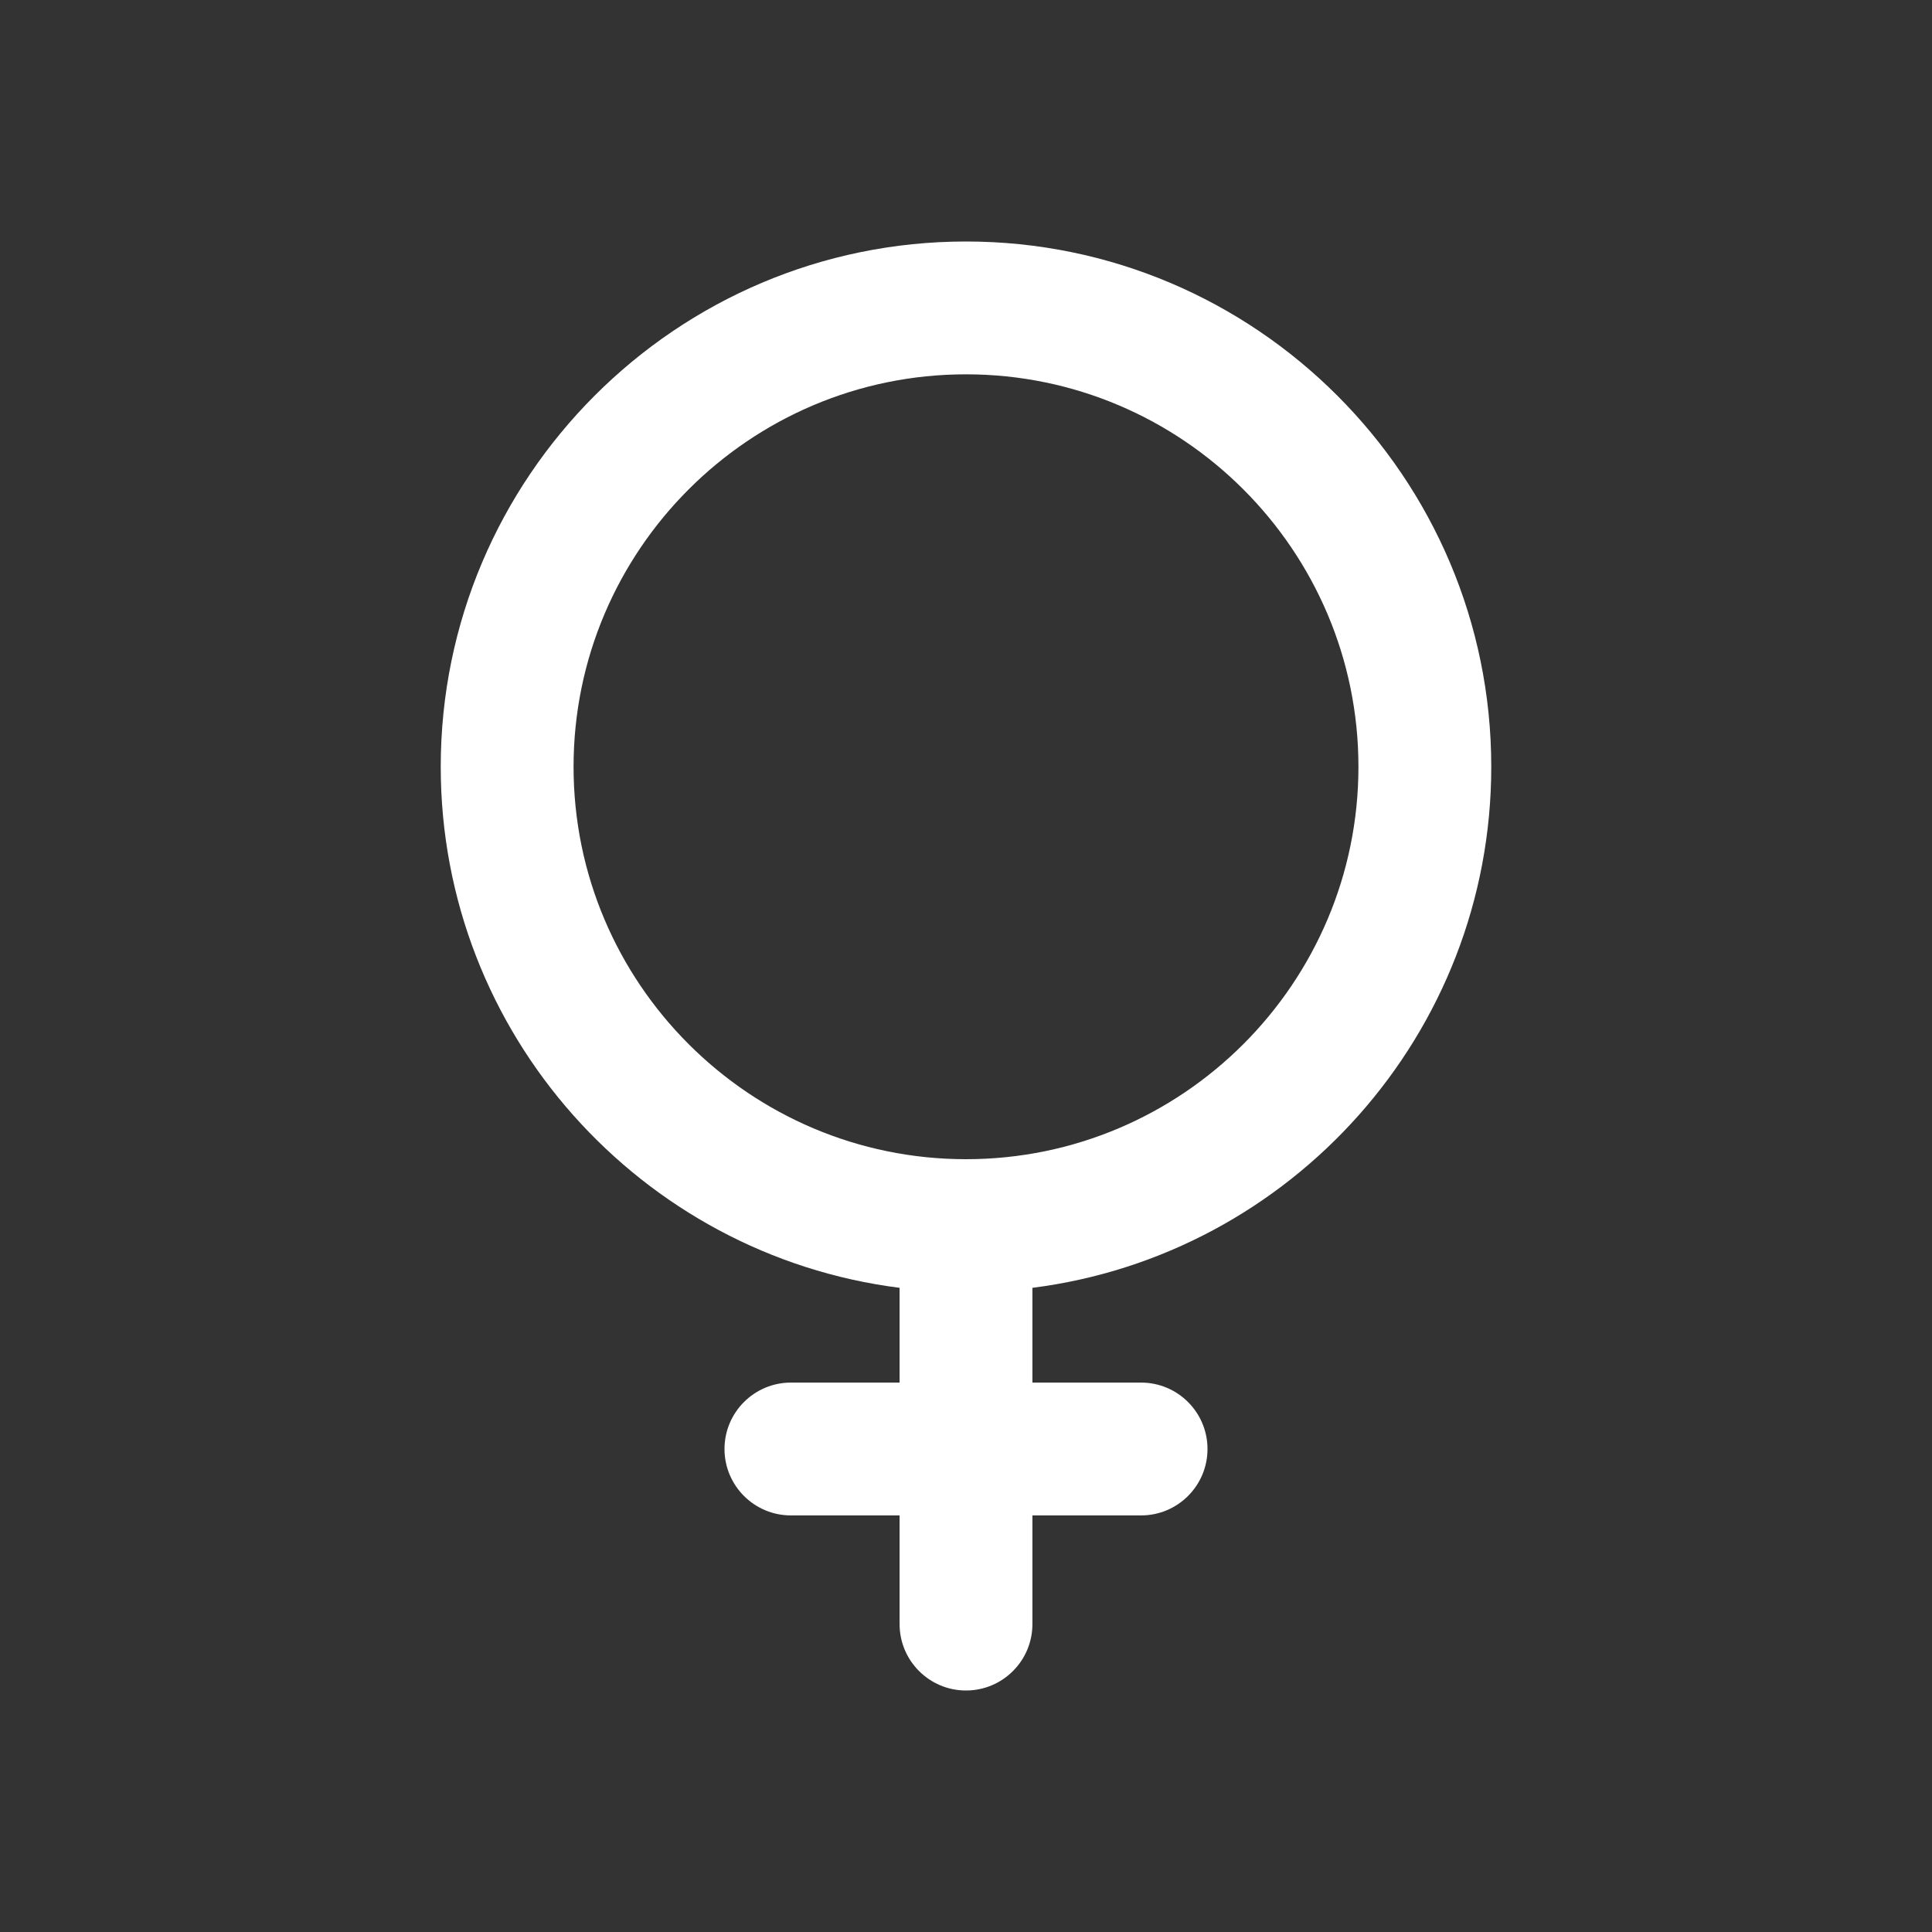 <!-- Generated by IcoMoon.io -->
<svg version="1.1" xmlns="http://www.w3.org/2000/svg" width="40" height="40" viewBox="0 0 40 40">
<rect x="0" y="0" width="40" height="40" fill="#333333" stroke="none"/>
<title>io-female</title>
<path fill="#fff" d="M30.875 15.875c0-5.996-4.879-10.875-10.875-10.875s-10.875 4.879-10.875 10.875c0 5.531 4.15 10.111 9.5 10.788v1.962h-2.25c-0.759 0-1.375 0.616-1.375 1.375s0.616 1.375 1.375 1.375v0h2.25v2.25c0 0.759 0.616 1.375 1.375 1.375s1.375-0.616 1.375-1.375v0-2.25h2.25c0.759 0 1.375-0.616 1.375-1.375s-0.616-1.375-1.375-1.375v0h-2.25v-1.962c5.35-0.678 9.5-5.258 9.5-10.788zM11.875 15.875c0-4.48 3.645-8.125 8.125-8.125s8.125 3.645 8.125 8.125-3.645 8.125-8.125 8.125-8.125-3.645-8.125-8.125z"></path>
</svg>
